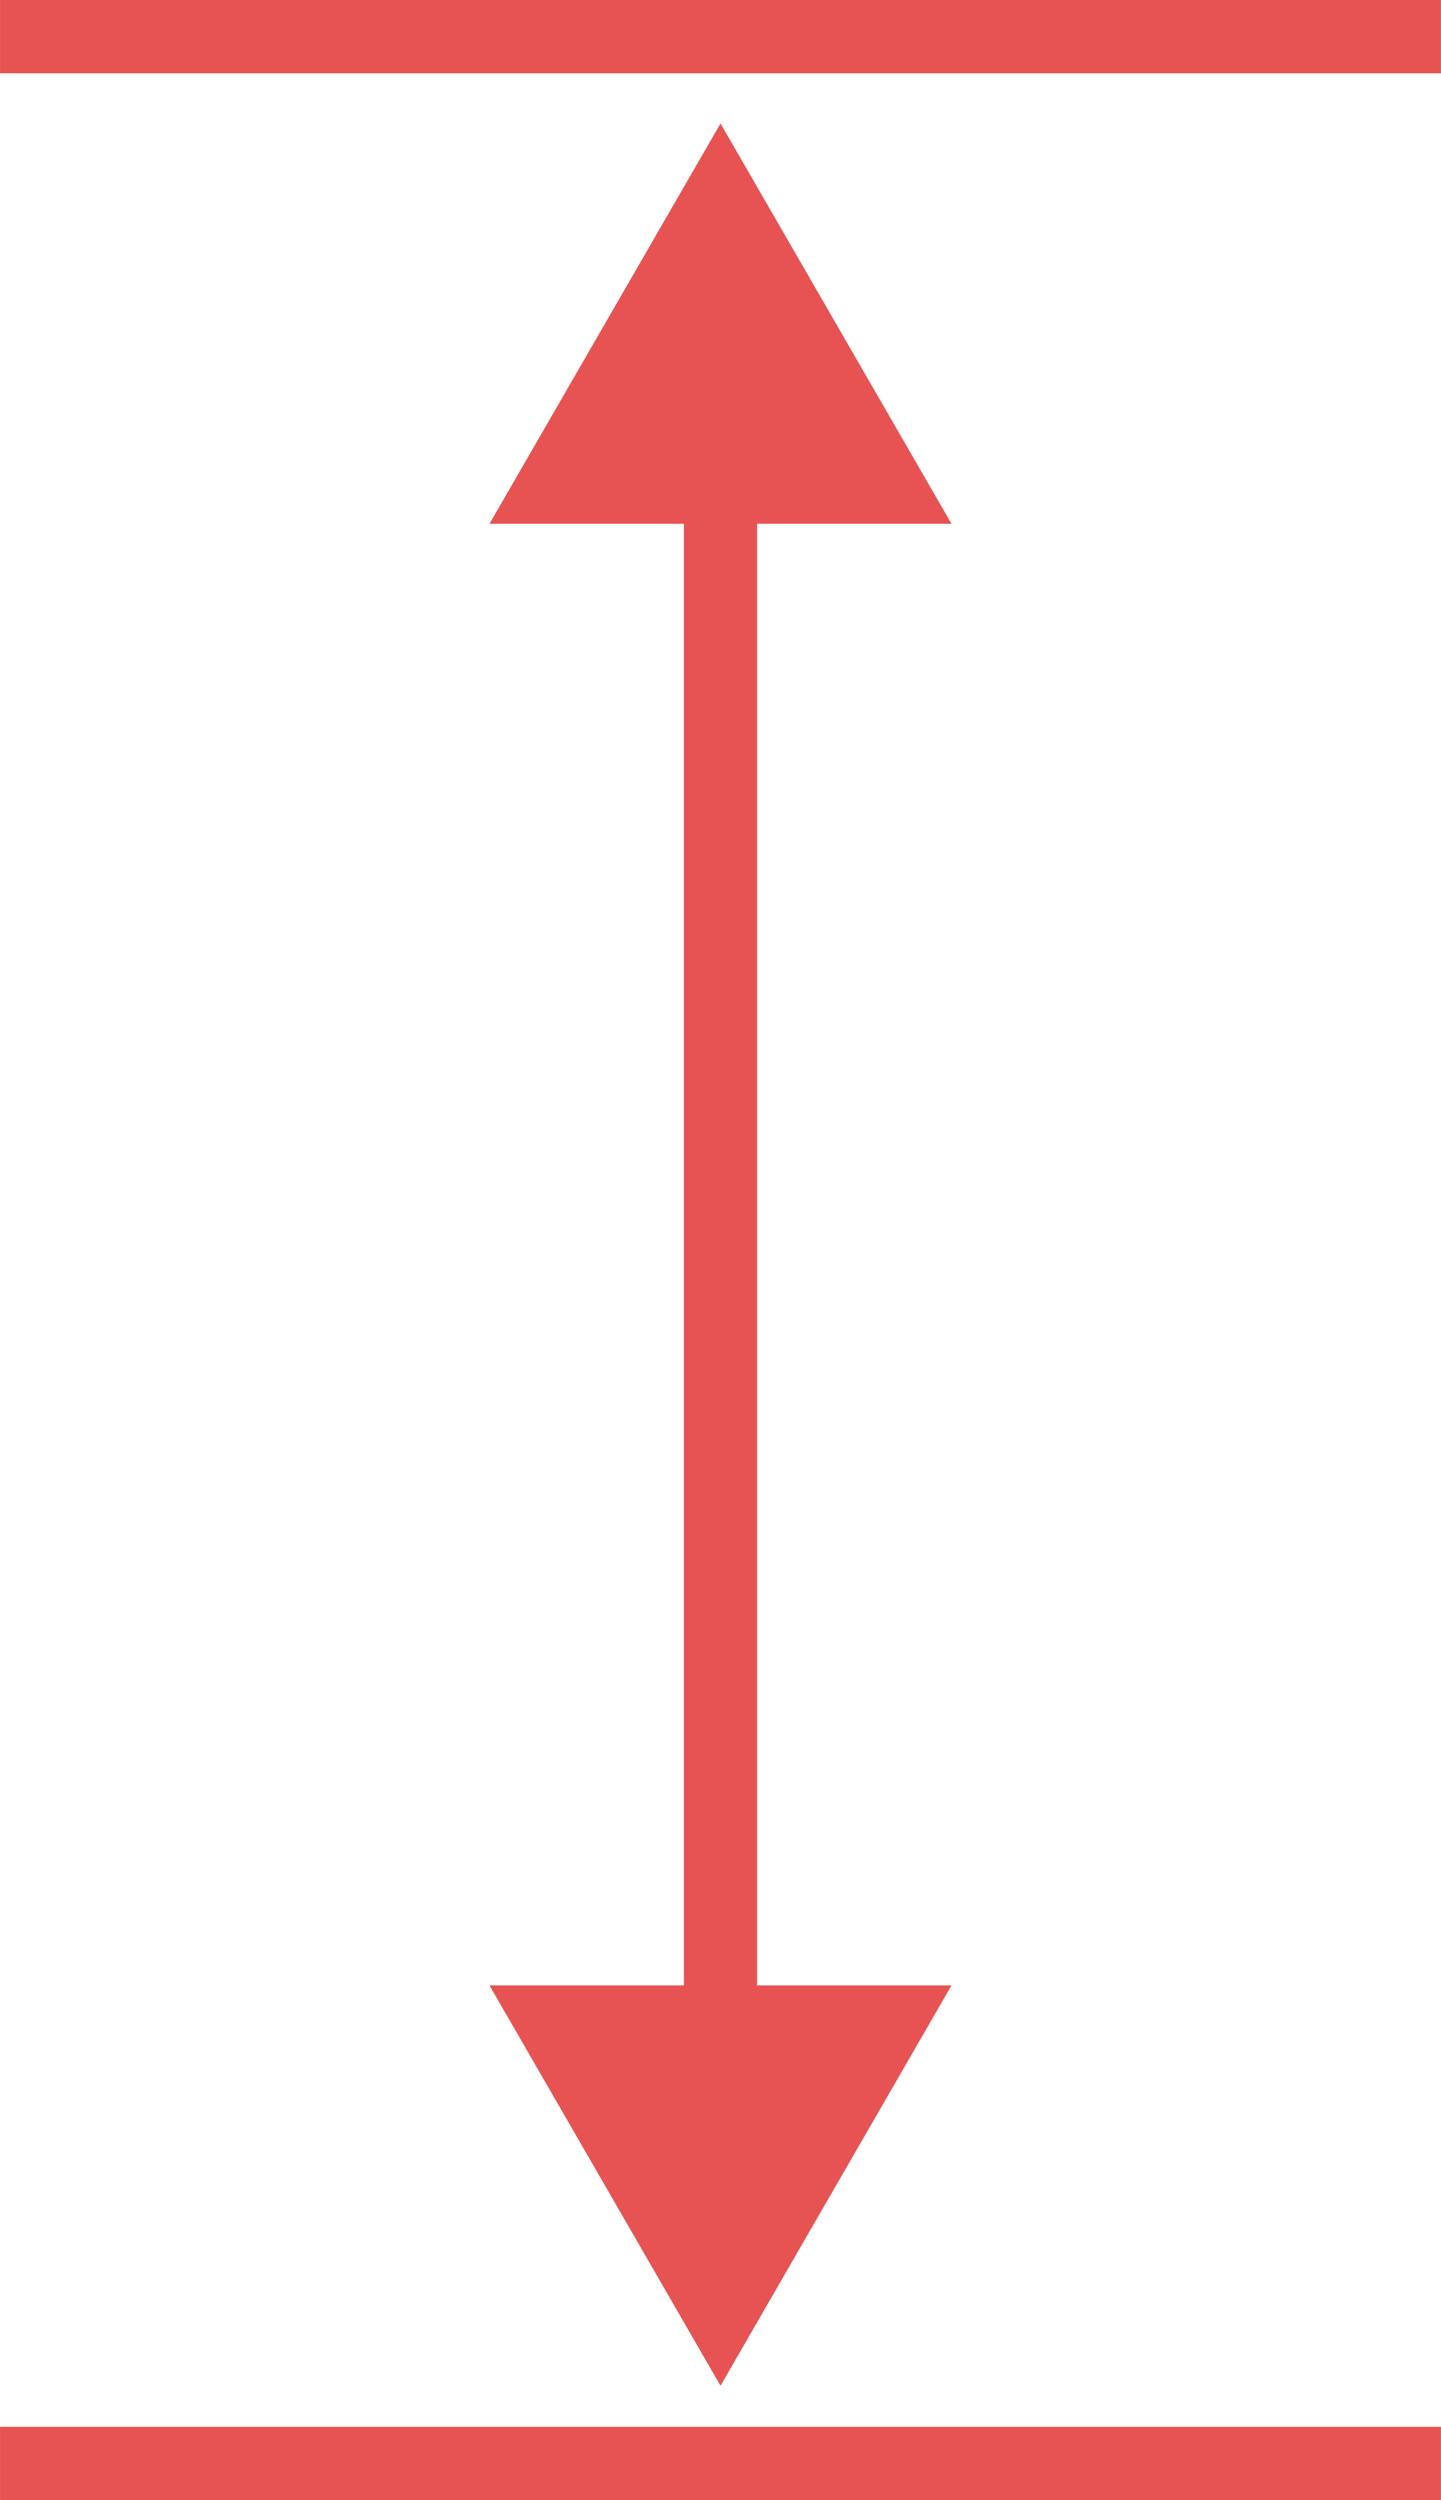 <svg enable-background="new 0 0 266.527 462.21" height="463" viewBox="0 0 266.527 462.21" width="267" xmlns="http://www.w3.org/2000/svg"><g fill="#e75353"><path d="m0 0h266.527v13.548h-266.527z"/><path d="m0 448.662h266.527v13.548h-266.527z"/><path d="m175.993 96.836-42.73-74.01-42.729 74.01h35.955v270.217h-35.955l42.729 74.01 42.73-74.01h-35.956v-270.217z"/></g></svg>